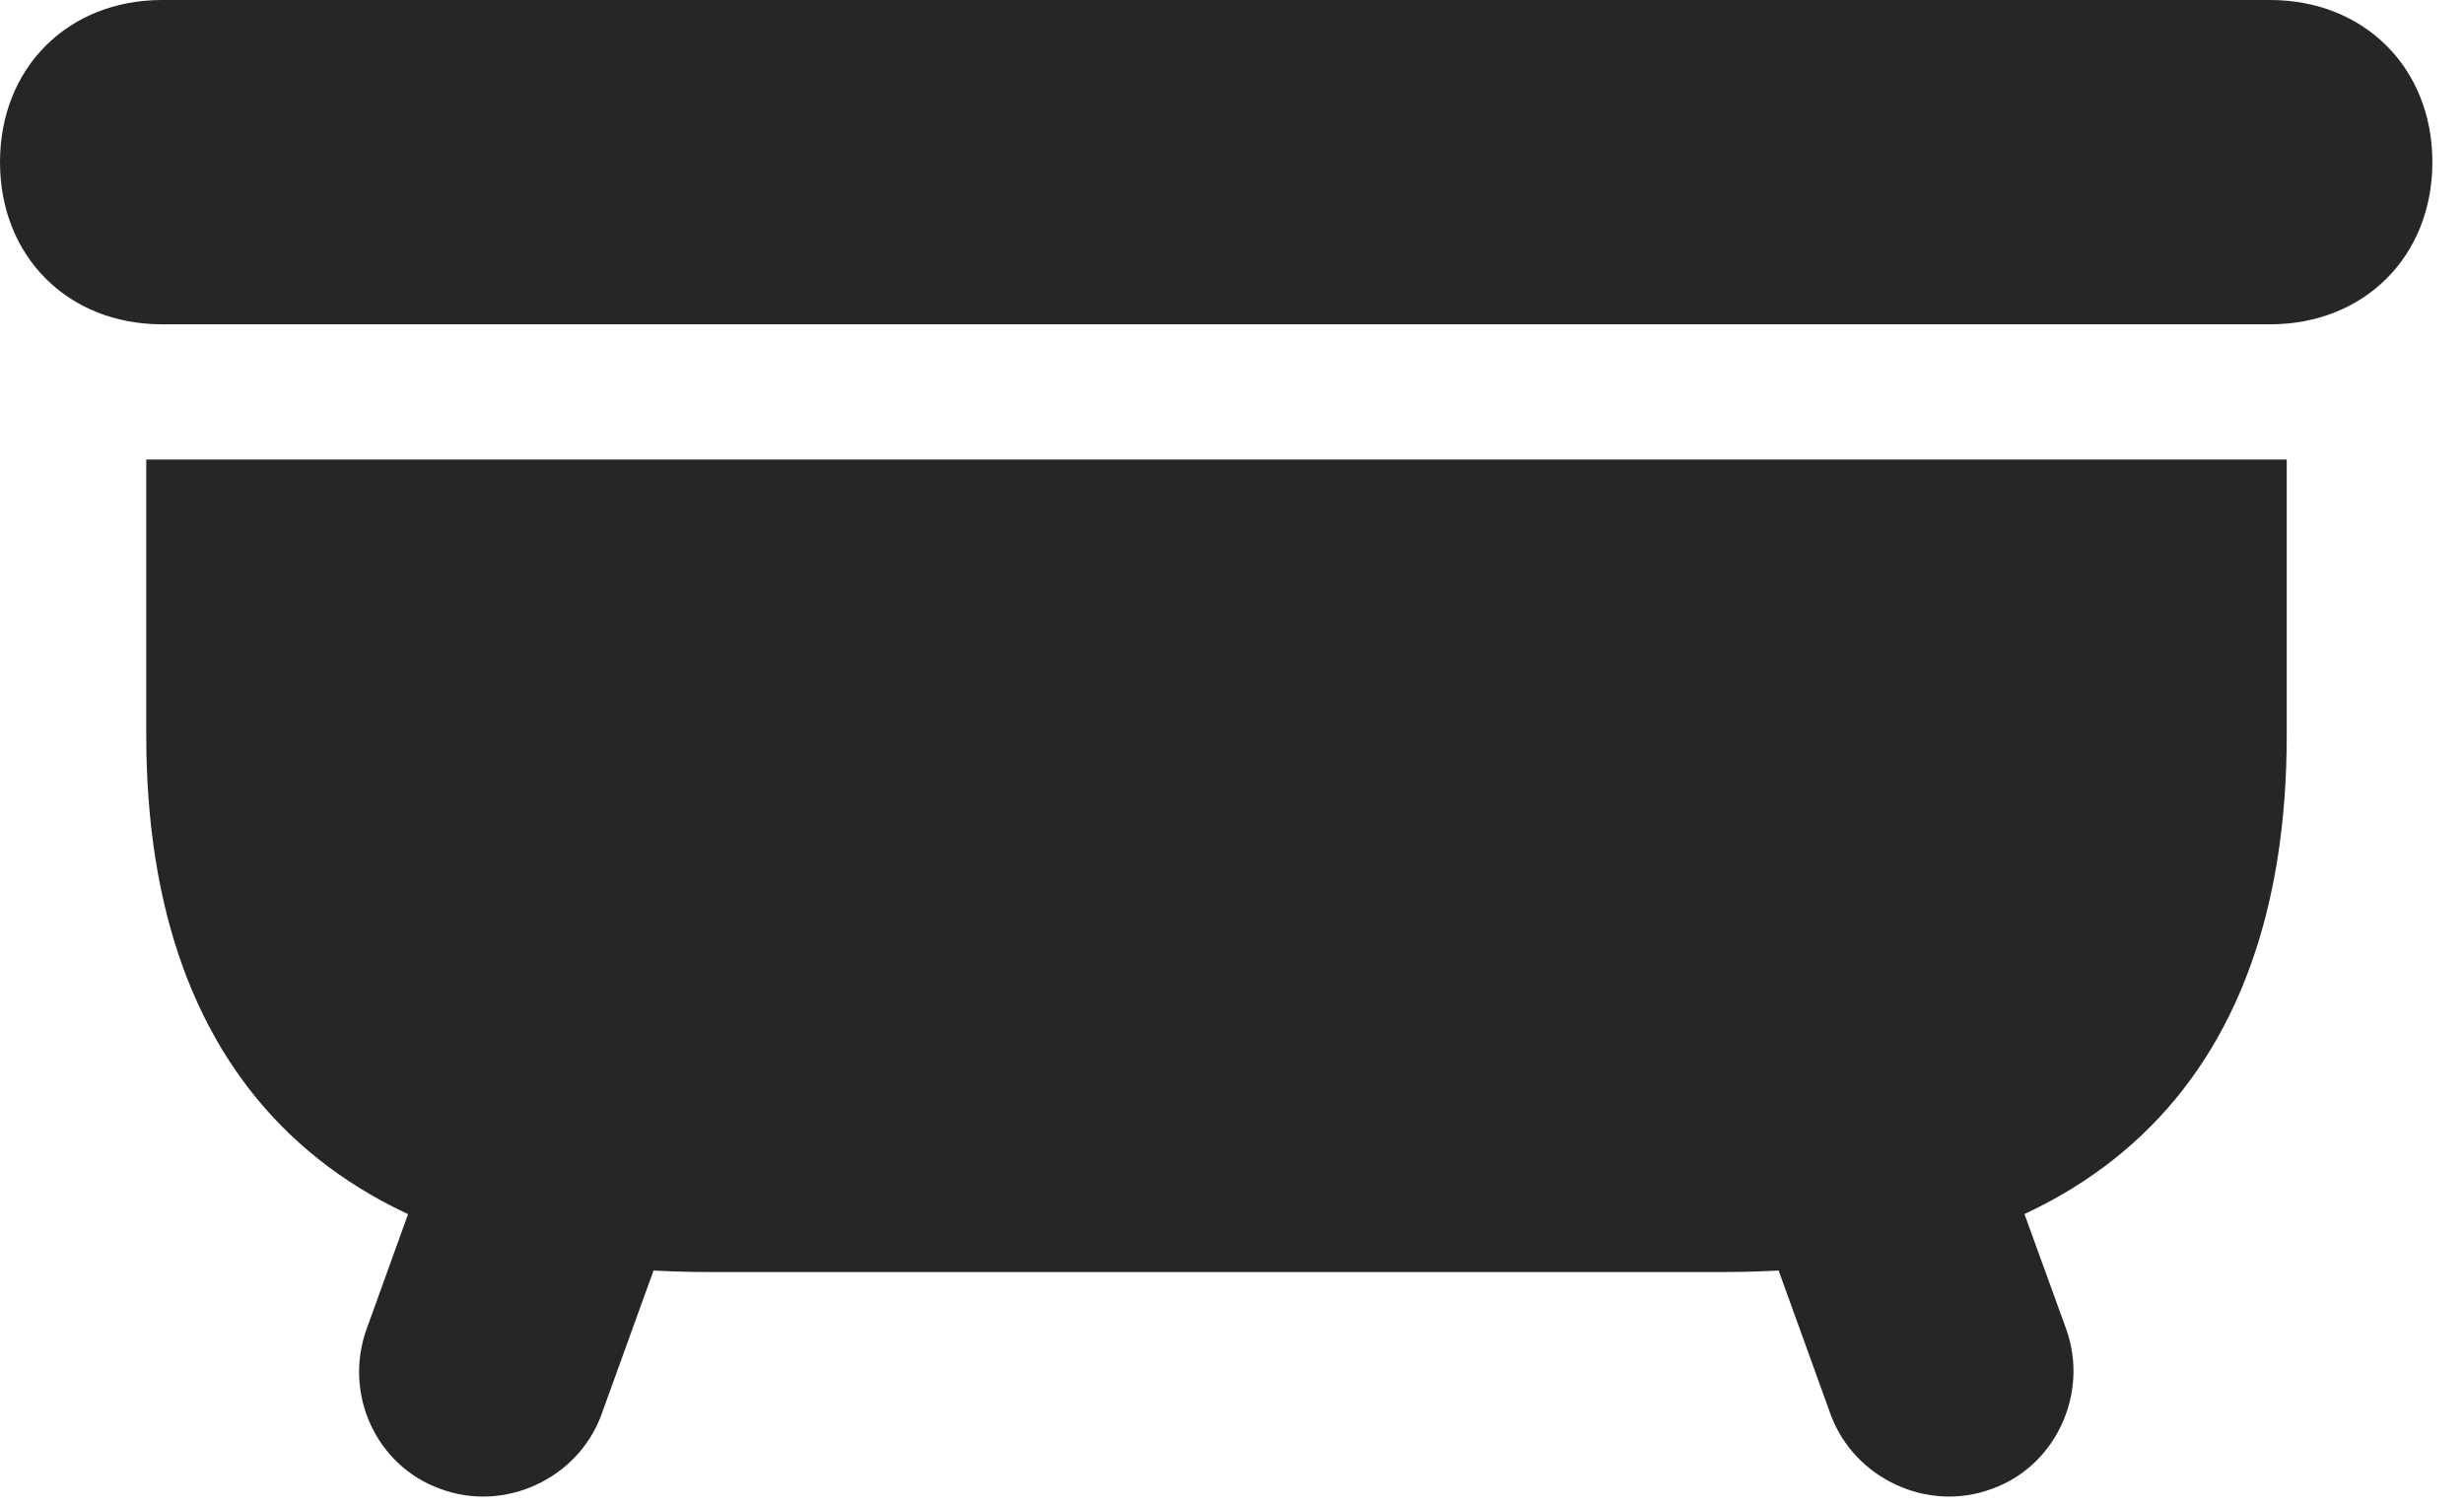 <?xml version="1.0" encoding="UTF-8"?>
<!--Generator: Apple Native CoreSVG 326-->
<!DOCTYPE svg PUBLIC "-//W3C//DTD SVG 1.1//EN" "http://www.w3.org/Graphics/SVG/1.1/DTD/svg11.dtd">
<svg version="1.1" xmlns="http://www.w3.org/2000/svg" xmlns:xlink="http://www.w3.org/1999/xlink"
       viewBox="0 0 28.134 17.196">
       <g>
              <rect height="17.196" opacity="0" width="28.134" x="0" y="0" />
              <path d="M0 1.851C0 2.928 0.775 3.703 1.851 3.703L25.919 3.703C26.995 3.703 27.773 2.928 27.773 1.851C27.773 0.775 26.995 0 25.919 0L1.851 0C0.775 0 0 0.775 0 1.851ZM8.096 14.524L19.674 14.524C23.848 14.524 26.11 12.391 26.11 8.395L26.11 5.247L1.67 5.247L1.67 8.395C1.67 12.391 3.922 14.524 8.096 14.524ZM5.028 17C5.767 17.275 6.599 16.879 6.865 16.158L7.919 13.244L5.235 12.267L4.189 15.166C3.916 15.909 4.292 16.736 5.028 17ZM22.742 17C23.47 16.744 23.857 15.909 23.591 15.173L22.537 12.267L19.852 13.244L20.905 16.158C21.174 16.879 22.006 17.275 22.742 17Z"
                     fill="currentColor" fill-opacity="0.85" />
       </g>
</svg>